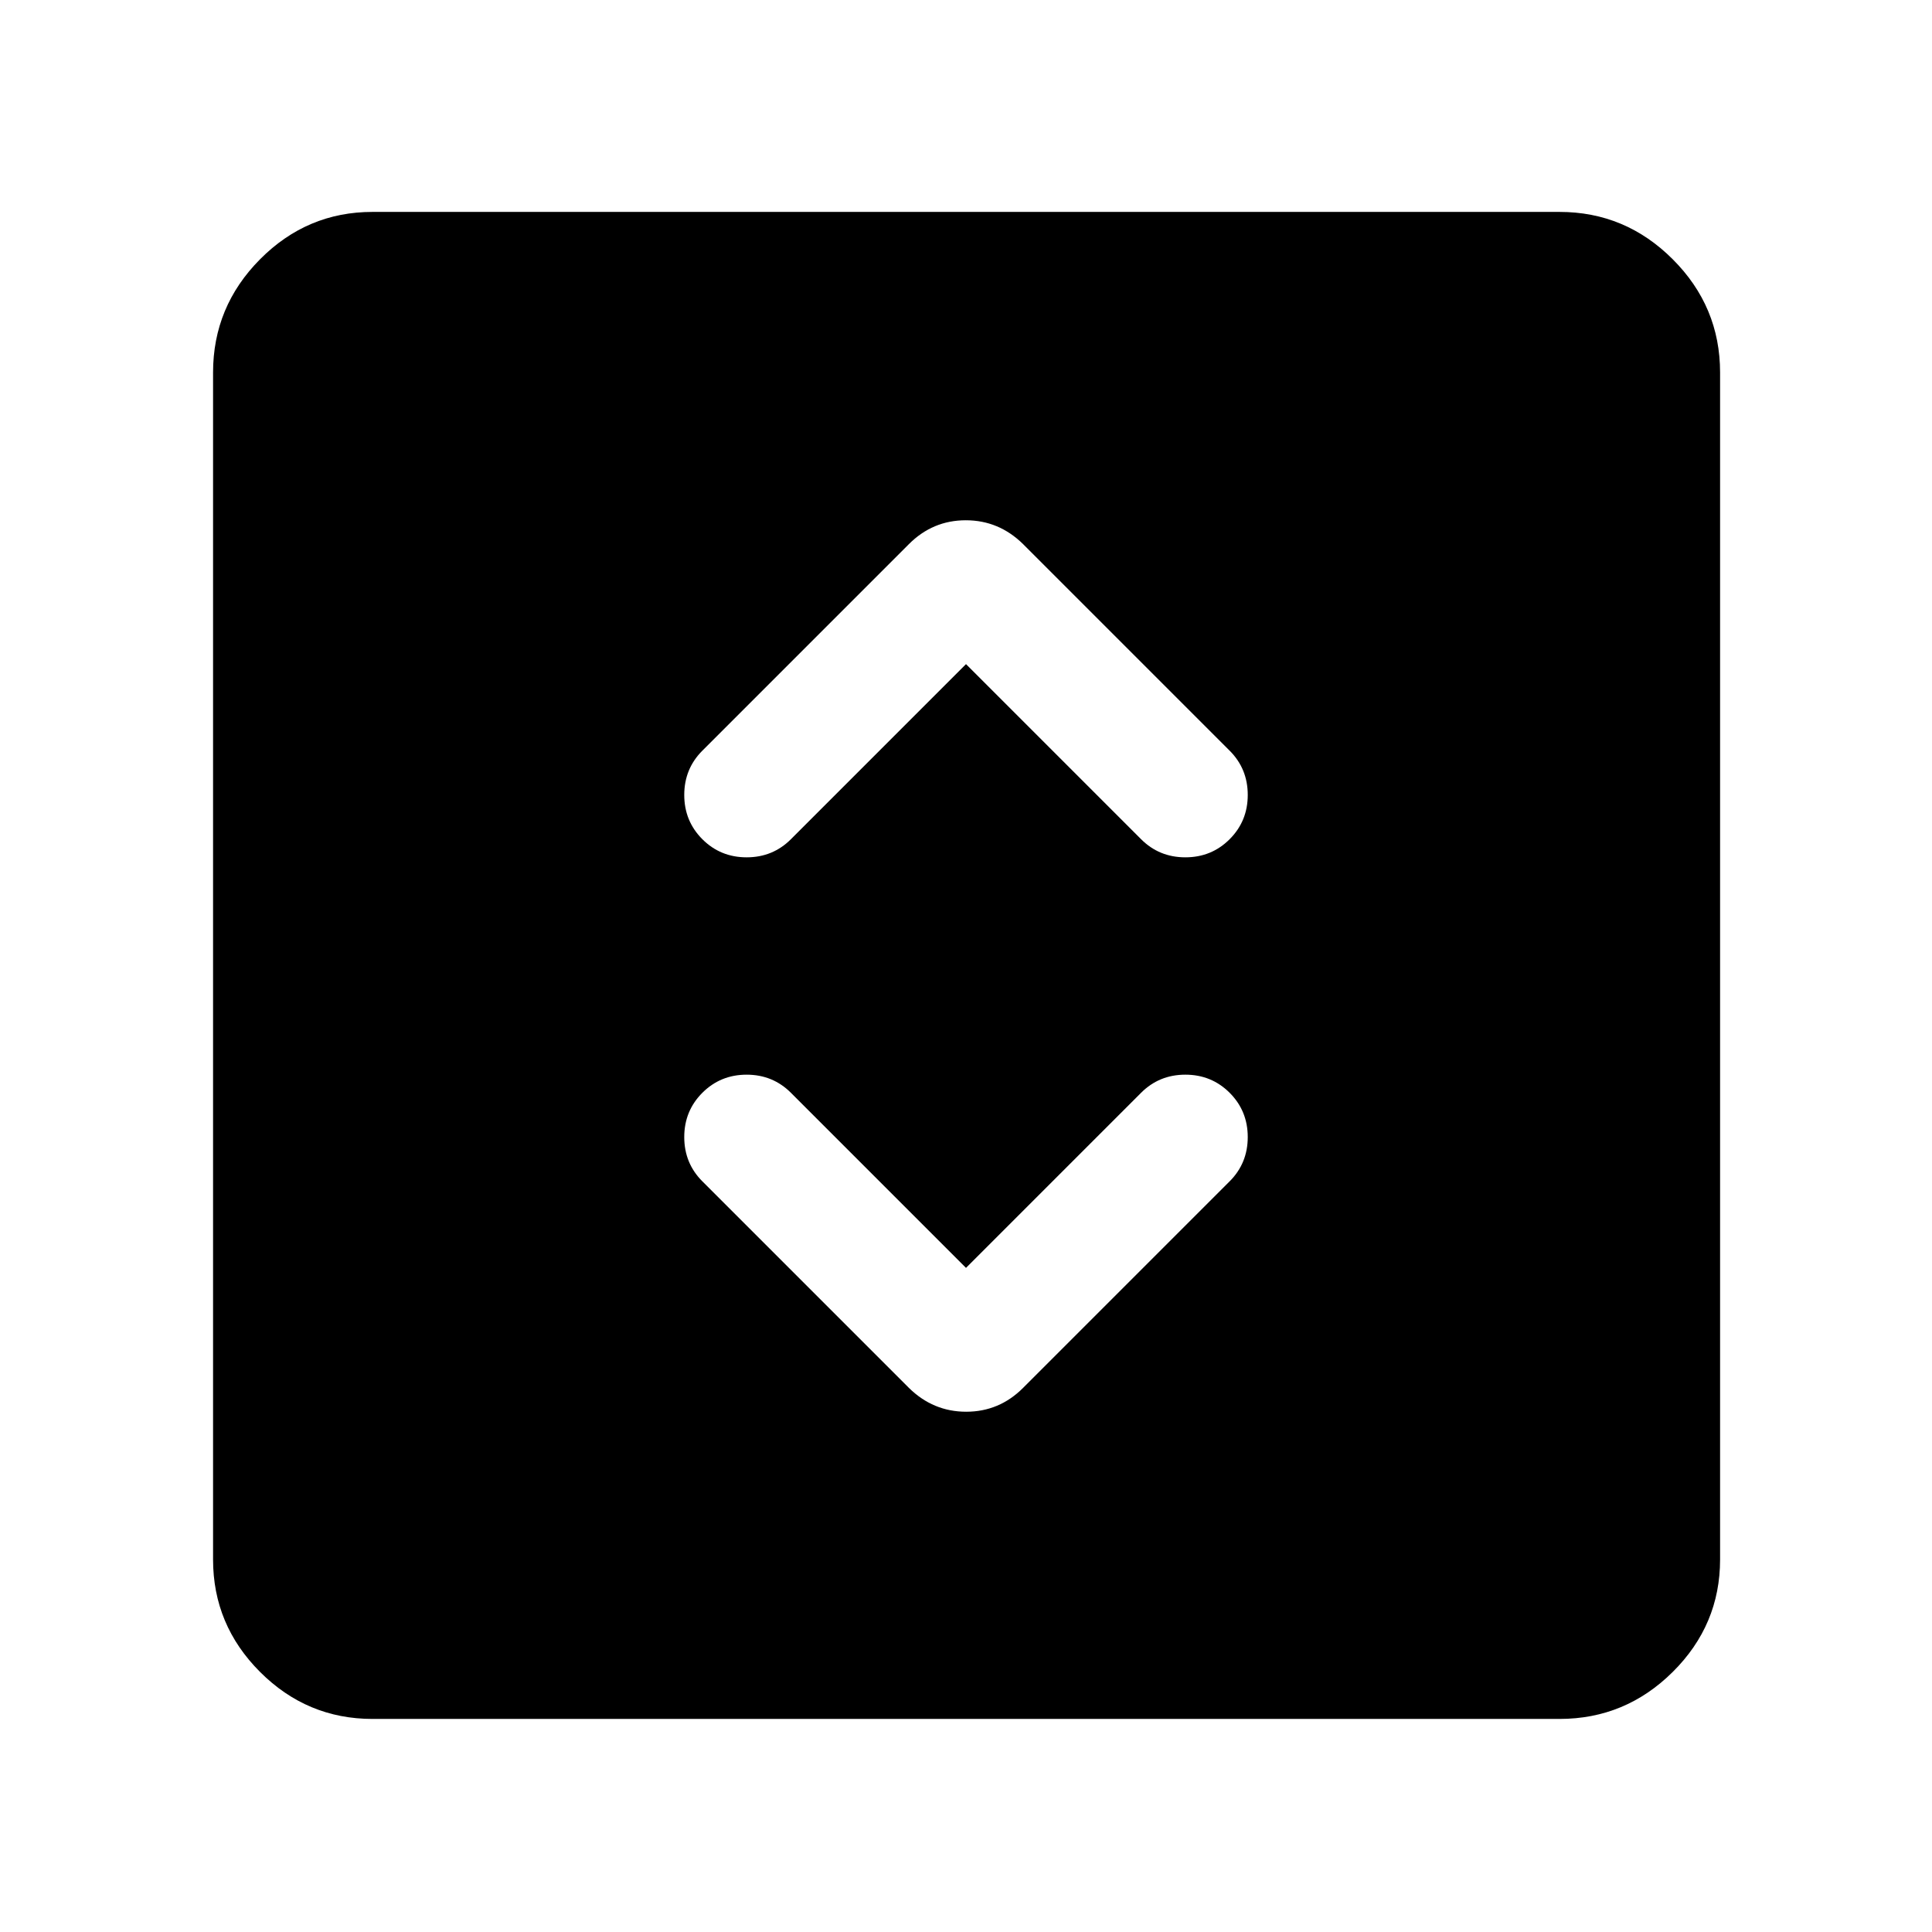 <svg xmlns="http://www.w3.org/2000/svg" width="48" height="48" viewBox="0 -960 960 960"><path d="m480-330-87-87q-9-9-22-9t-22 9q-9 9-9 22t9 22l102.65 102.65q12.03 11.83 28.45 11.83t28.25-11.83L611-373q9-9 9-22t-9-22q-9-9-22-9t-22 9l-87 87Zm0-300 87 87q9 9 22 9t22-9q9-9 9-22t-9-22L508.35-689.65q-12.03-11.83-28.45-11.83t-28.25 11.83L349-587q-9 9-9 22t9 22q9 9 22 9t22-9l87-87ZM185.09-105.87q-32.51 0-55.87-23.35-23.35-23.36-23.35-55.87v-589.82q0-32.74 23.35-56.26 23.36-23.53 55.87-23.53h589.82q32.74 0 56.26 23.53 23.53 23.52 23.53 56.26v589.82q0 32.51-23.53 55.87-23.52 23.35-56.26 23.35H185.09Z"/></svg>